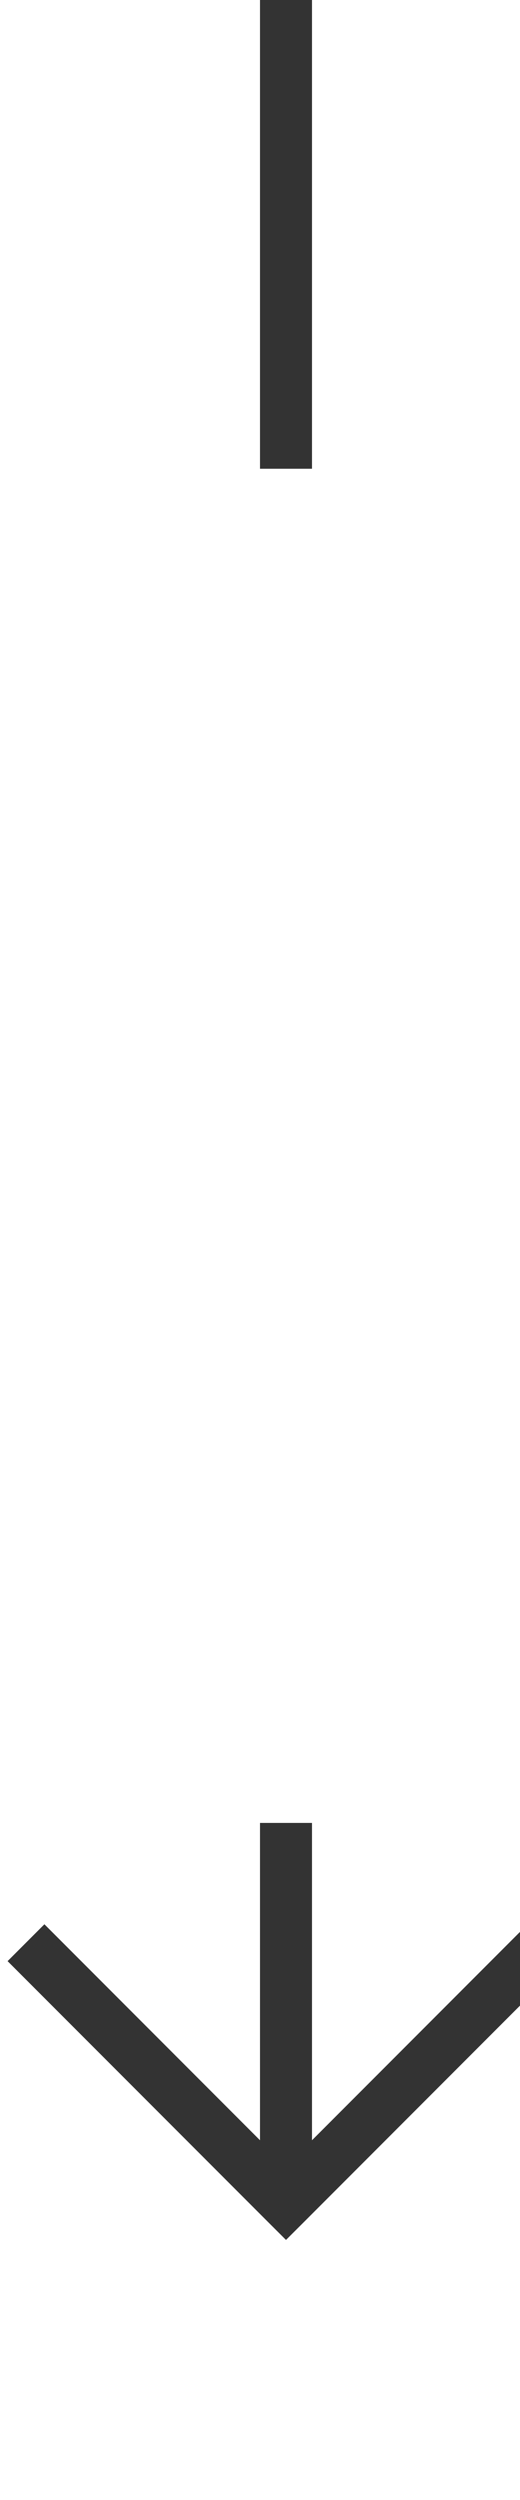 ﻿<?xml version="1.0" encoding="utf-8"?>
<svg version="1.1" xmlns:xlink="http://www.w3.org/1999/xlink" width="10px" height="48px" preserveAspectRatio="xMidYMin meet" viewBox="952 519  8 48" xmlns="http://www.w3.org/2000/svg">
  <defs>
    <mask fill="white" id="clip124">
      <path d="M 940 528  L 972 528  L 972 554  L 940 554  Z M 940 519  L 972 519  L 972 571  L 940 571  Z " fill-rule="evenodd" />
    </mask>
  </defs>
  <path d="M 956.5 528  L 956.5 519  M 956.5 554  L 956.5 561  " stroke-width="1" stroke="#333333" fill="none" />
  <path d="M 961.146 555.946  L 956.5 560.593  L 951.854 555.946  L 951.146 556.654  L 956.146 561.654  L 956.5 562.007  L 956.854 561.654  L 961.854 556.654  L 961.146 555.946  Z " fill-rule="nonzero" fill="#333333" stroke="none" mask="url(#clip124)" />
</svg>